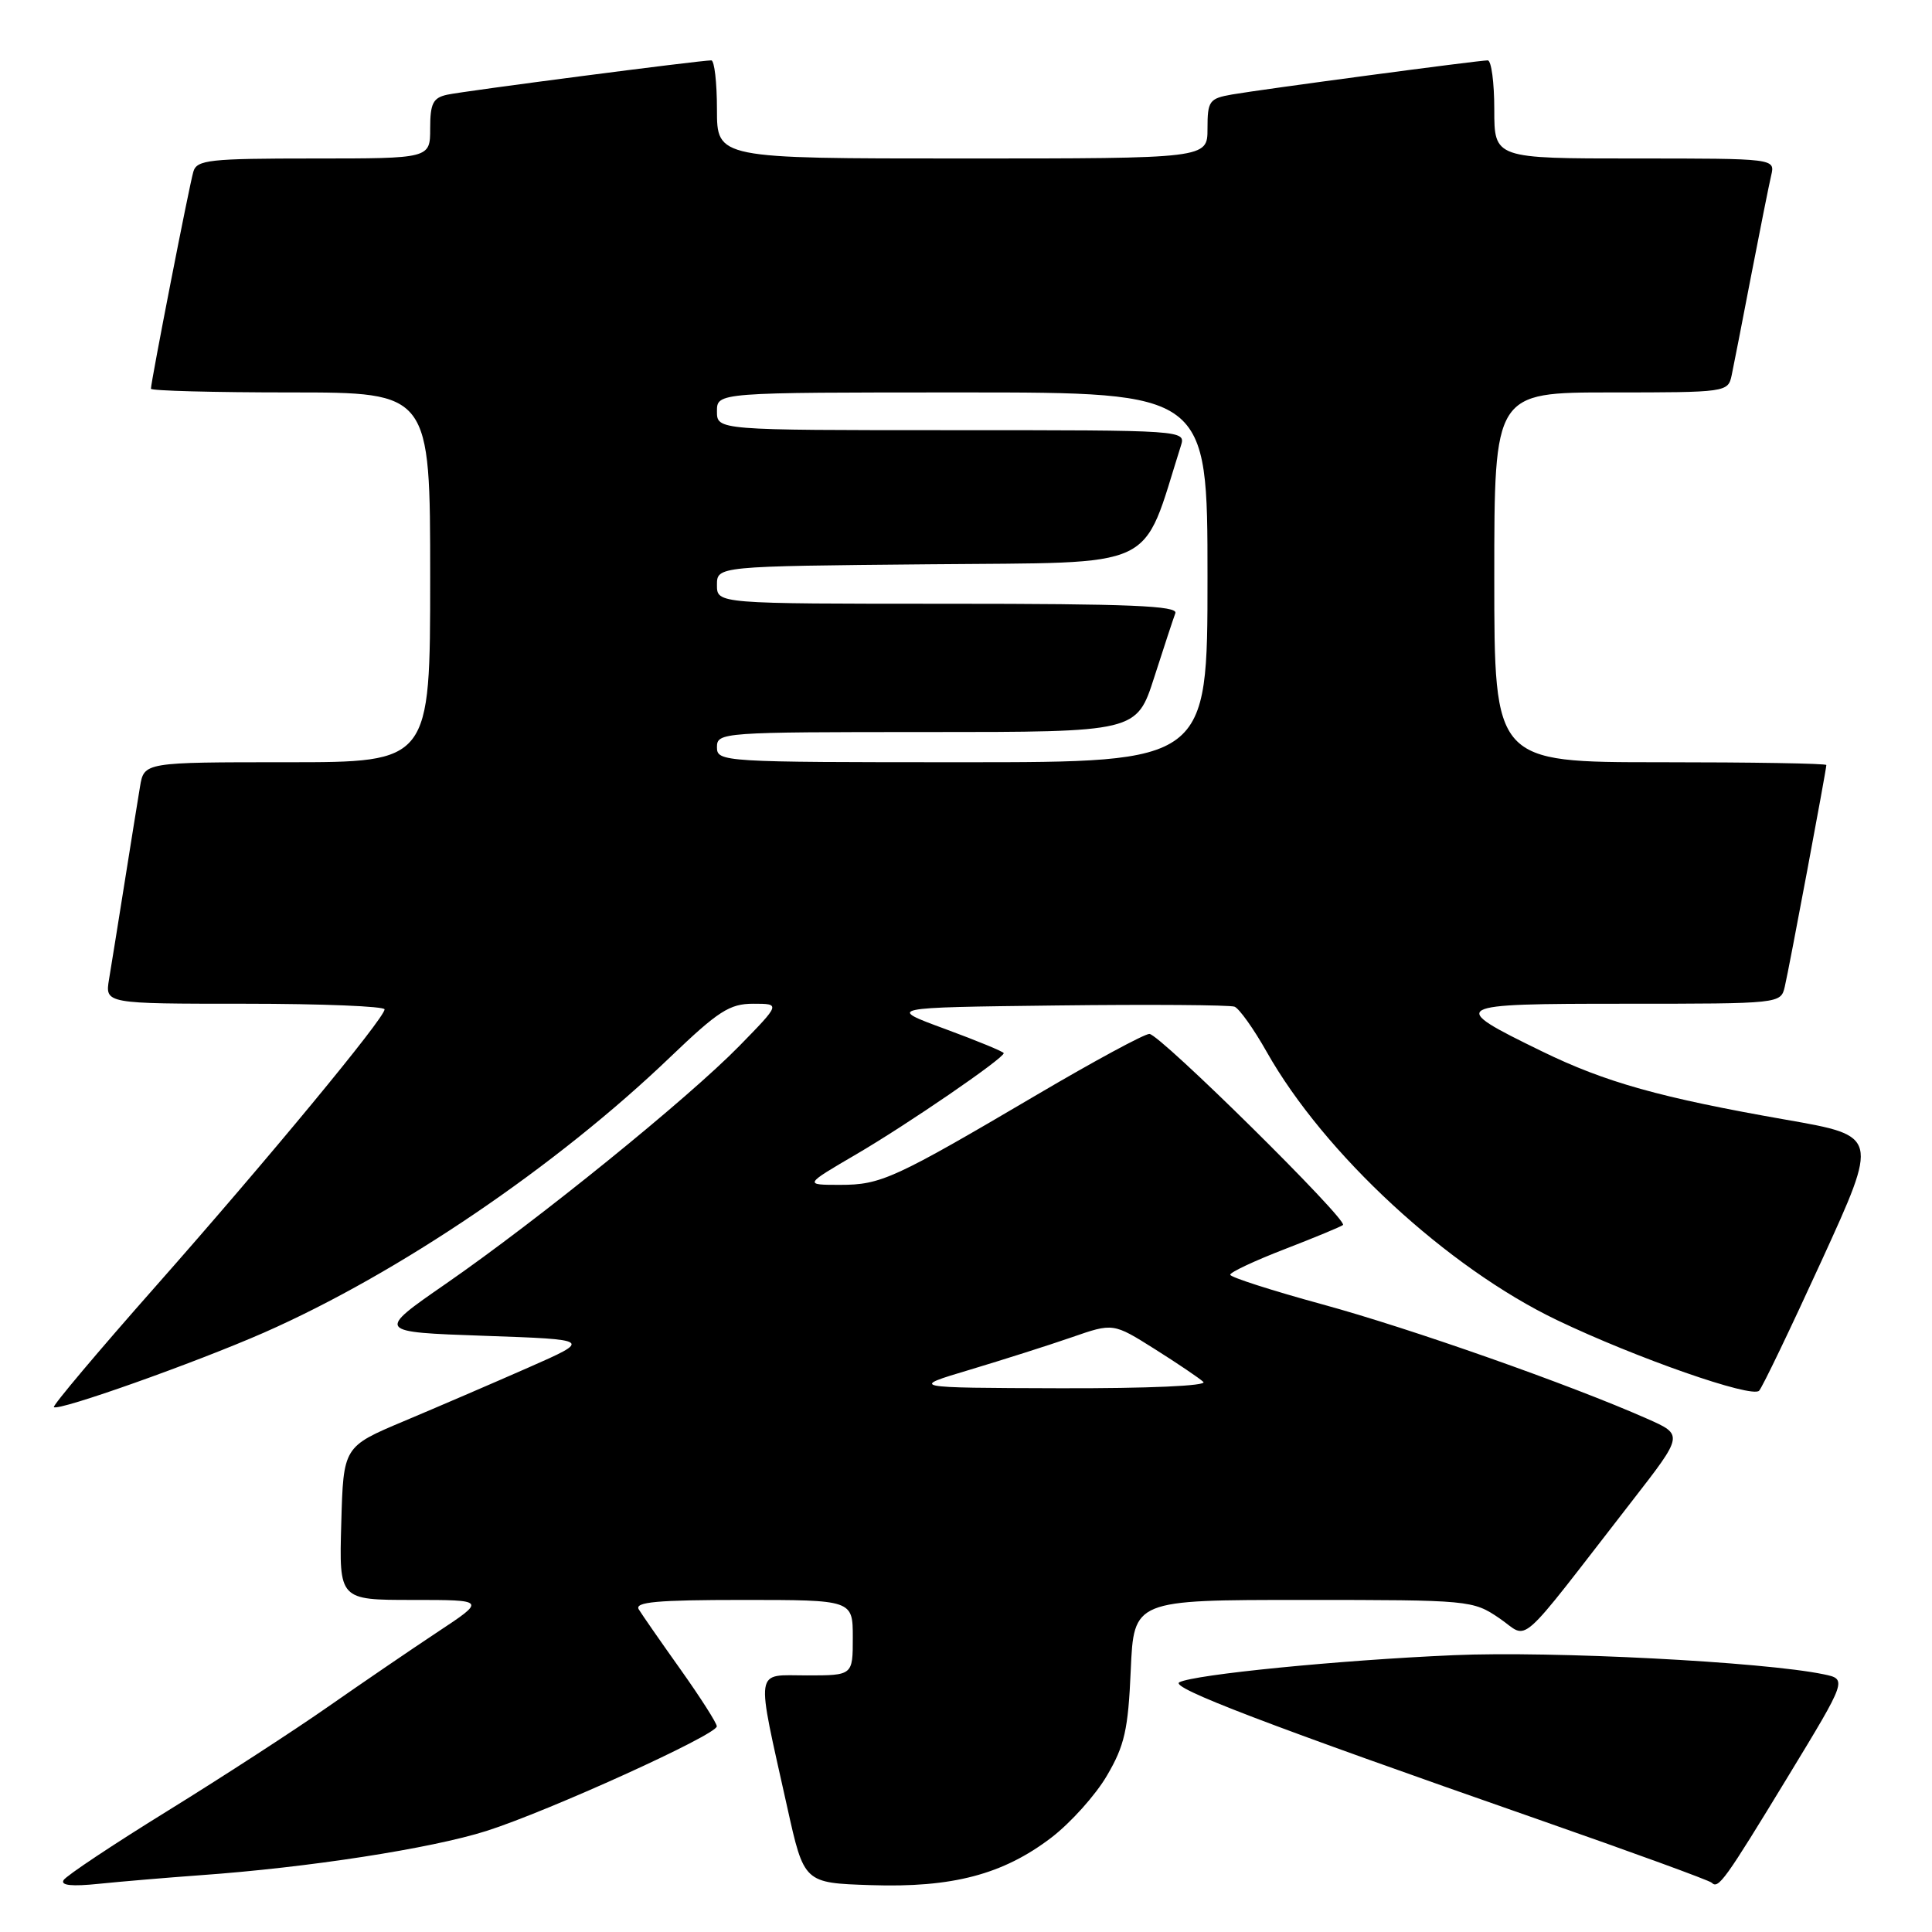 <?xml version="1.0" encoding="UTF-8" standalone="no"?>
<!DOCTYPE svg PUBLIC "-//W3C//DTD SVG 1.1//EN" "http://www.w3.org/Graphics/SVG/1.1/DTD/svg11.dtd" >
<svg xmlns="http://www.w3.org/2000/svg" xmlns:xlink="http://www.w3.org/1999/xlink" version="1.1" viewBox="0 0 256 256">
 <g >
 <path fill="currentColor"
d=" M 26.50 248.48 C 40.87 247.46 57.11 244.94 64.46 242.61 C 72.66 240.00 94.96 229.88 94.98 228.75 C 94.99 228.34 92.84 224.97 90.20 221.25 C 87.56 217.54 85.06 213.94 84.64 213.25 C 84.05 212.27 87.06 212.00 98.44 212.00 C 113.00 212.00 113.00 212.00 113.00 217.00 C 113.00 222.00 113.00 222.00 106.91 222.00 C 99.91 222.00 100.12 220.58 104.32 239.50 C 106.54 249.50 106.54 249.50 115.38 249.79 C 126.19 250.15 132.90 248.38 139.30 243.50 C 141.85 241.55 145.18 237.85 146.68 235.27 C 149.01 231.30 149.49 229.20 149.83 221.30 C 150.24 212.00 150.24 212.00 172.67 212.00 C 194.78 212.00 195.16 212.04 198.68 214.43 C 202.73 217.18 200.59 219.07 216.32 198.81 C 223.07 190.12 223.07 190.12 218.28 188.00 C 208.10 183.49 186.92 176.03 175.24 172.84 C 168.51 171.00 163.01 169.23 163.01 168.91 C 163.00 168.58 166.26 167.05 170.25 165.51 C 174.24 163.97 177.70 162.53 177.95 162.32 C 178.67 161.70 153.66 137.00 152.30 137.00 C 151.63 137.00 144.97 140.60 137.50 145.00 C 118.46 156.21 116.75 157.00 111.31 157.00 C 106.53 157.00 106.53 157.00 113.44 152.96 C 120.22 149.00 133.00 140.24 133.00 139.55 C 133.00 139.36 129.51 137.92 125.25 136.35 C 117.50 133.50 117.50 133.50 139.98 133.23 C 152.34 133.08 162.96 133.16 163.58 133.39 C 164.20 133.63 166.12 136.32 167.84 139.37 C 175.46 152.88 191.80 167.97 206.33 174.93 C 216.79 179.94 232.11 185.29 233.09 184.28 C 233.51 183.85 237.24 176.08 241.39 167.01 C 248.93 150.52 248.93 150.52 236.72 148.38 C 219.99 145.45 212.74 143.42 204.28 139.29 C 191.73 133.17 192.03 133.00 215.36 133.00 C 235.90 133.00 235.96 132.99 236.49 130.75 C 237.06 128.35 242.00 101.98 242.00 101.37 C 242.00 101.16 232.10 101.00 220.00 101.00 C 198.00 101.00 198.00 101.00 198.00 76.50 C 198.00 52.00 198.00 52.00 213.48 52.00 C 228.73 52.00 228.97 51.97 229.45 49.75 C 229.71 48.51 230.88 42.55 232.04 36.50 C 233.21 30.45 234.40 24.49 234.69 23.25 C 235.22 21.00 235.22 21.00 216.61 21.00 C 198.00 21.00 198.00 21.00 198.00 14.50 C 198.00 10.92 197.61 8.00 197.13 8.00 C 195.91 8.00 167.17 11.84 163.25 12.52 C 160.23 13.05 160.00 13.37 160.00 17.05 C 160.00 21.00 160.00 21.00 127.50 21.00 C 95.00 21.00 95.00 21.00 95.00 14.50 C 95.00 10.92 94.66 8.00 94.25 8.00 C 92.82 7.99 61.49 12.06 59.25 12.55 C 57.38 12.96 57.00 13.70 57.00 17.02 C 57.00 21.00 57.00 21.00 41.57 21.00 C 27.73 21.00 26.08 21.18 25.62 22.75 C 25.09 24.52 20.00 50.59 20.00 51.51 C 20.00 51.78 28.32 52.00 38.50 52.00 C 57.00 52.00 57.00 52.00 57.00 76.50 C 57.00 101.00 57.00 101.00 38.05 101.00 C 19.09 101.00 19.09 101.00 18.55 104.25 C 18.25 106.04 17.33 111.78 16.50 117.00 C 15.67 122.22 14.75 127.96 14.45 129.75 C 13.91 133.00 13.91 133.00 32.45 133.00 C 42.65 133.00 50.98 133.34 50.96 133.75 C 50.90 134.98 35.47 153.64 20.64 170.43 C 13.02 179.05 6.94 186.27 7.14 186.45 C 7.74 187.02 25.92 180.56 35.00 176.57 C 52.82 168.72 73.74 154.53 88.84 140.04 C 95.18 133.97 96.68 133.00 99.81 133.00 C 103.43 133.00 103.43 133.00 97.97 138.59 C 91.16 145.55 71.37 161.59 59.10 170.09 C 49.84 176.50 49.84 176.50 64.14 177.00 C 78.44 177.50 78.44 177.50 69.97 181.23 C 65.31 183.28 57.90 186.47 53.50 188.32 C 45.50 191.69 45.50 191.69 45.22 201.85 C 44.93 212.00 44.93 212.00 54.67 212.00 C 64.41 212.00 64.41 212.00 57.95 216.27 C 54.40 218.62 47.90 223.06 43.50 226.13 C 39.10 229.21 29.55 235.41 22.29 239.90 C 15.02 244.39 8.78 248.54 8.43 249.12 C 7.99 249.83 9.51 249.99 13.14 249.61 C 16.09 249.31 22.10 248.80 26.50 248.48 Z  M 236.90 235.43 C 244.76 222.50 244.76 222.50 241.63 221.85 C 233.69 220.20 205.65 218.75 192.63 219.32 C 177.37 219.98 158.25 221.88 156.27 222.91 C 154.96 223.60 167.82 228.51 203.87 241.10 C 216.18 245.40 226.50 249.16 226.81 249.47 C 227.69 250.36 228.55 249.16 236.90 235.43 Z  M 128.50 181.50 C 132.90 180.18 138.97 178.25 142.00 177.20 C 147.50 175.29 147.50 175.29 153.00 178.75 C 156.03 180.66 158.93 182.62 159.45 183.11 C 160.01 183.63 152.19 183.98 140.45 183.95 C 120.50 183.89 120.50 183.89 128.50 181.50 Z  M 95.00 99.00 C 95.00 97.05 95.67 97.00 122.80 97.00 C 150.61 97.00 150.61 97.00 152.94 89.75 C 154.22 85.76 155.48 81.94 155.74 81.25 C 156.11 80.27 149.68 80.00 125.61 80.00 C 95.00 80.00 95.00 80.00 95.00 77.52 C 95.00 75.03 95.00 75.03 123.16 74.77 C 154.00 74.47 151.17 75.81 156.47 59.08 C 157.13 57.00 157.10 57.00 126.07 57.00 C 95.00 57.00 95.00 57.00 95.00 54.50 C 95.00 52.00 95.00 52.00 127.50 52.00 C 160.00 52.00 160.00 52.00 160.00 76.50 C 160.00 101.00 160.00 101.00 127.50 101.00 C 95.67 101.00 95.00 100.96 95.00 99.00 Z "/>
</g>
</svg>